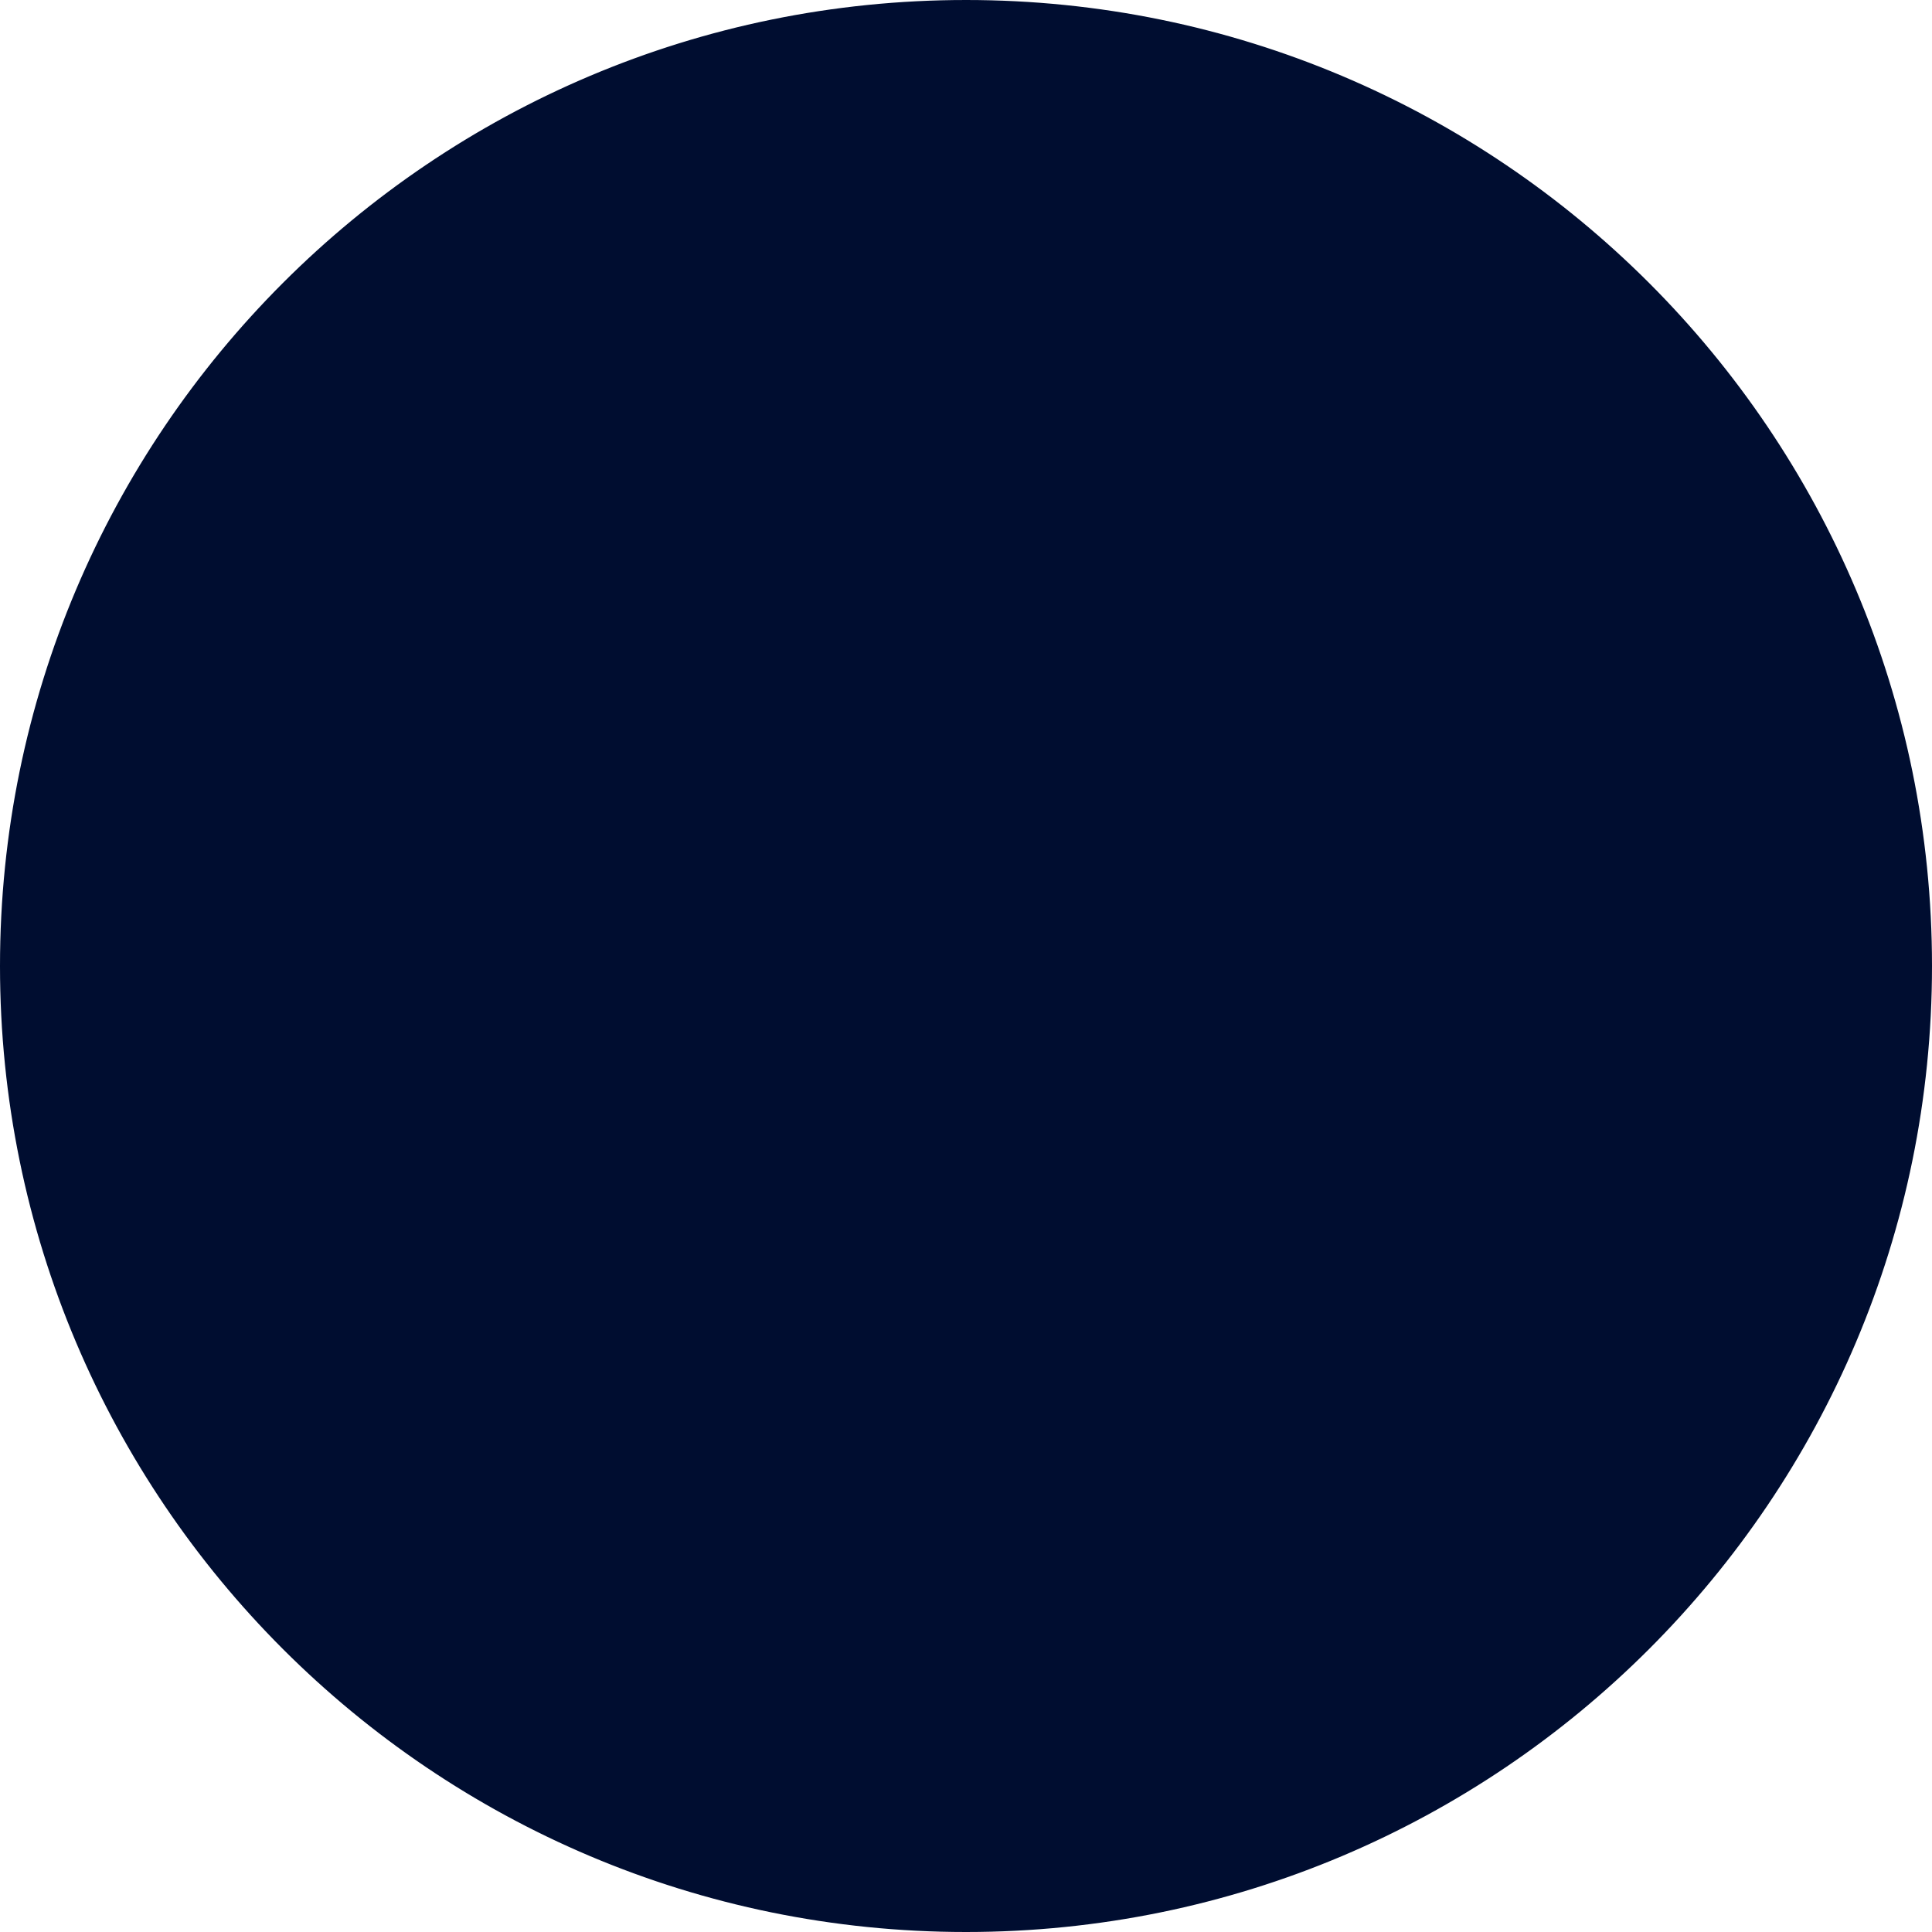 <?xml version="1.0" encoding="UTF-8"?><svg xmlns="http://www.w3.org/2000/svg" width="558" height="558" viewBox="0 0 558 558"><defs><style>.e{fill:#000d30;}</style></defs><g id="a"/><g id="b"><g id="c"><g id="d"><path class="e" d="M279,552c-150.77,.04-273.04-122.15-273.08-272.92C5.88,128.31,128.07,6.04,278.84,6c150.77-.04,273.04,122.15,273.08,272.92,.02,72.41-28.73,141.87-79.92,193.08-51.07,51.37-120.56,80.18-193,80Z"/><path class="e" d="M279,12c147.02,.16,266.07,119.47,265.91,266.49-.16,147.02-119.47,266.07-266.49,265.91S12.35,424.93,12.51,277.91c.12-106.87,64.13-203.31,162.57-244.91,32.87-13.92,68.22-21.06,103.92-21m0-12C124.91,0,0,124.91,0,279s124.91,279,279,279,279-124.91,279-279S433.09,0,279,0Z"/></g></g></g></svg>
